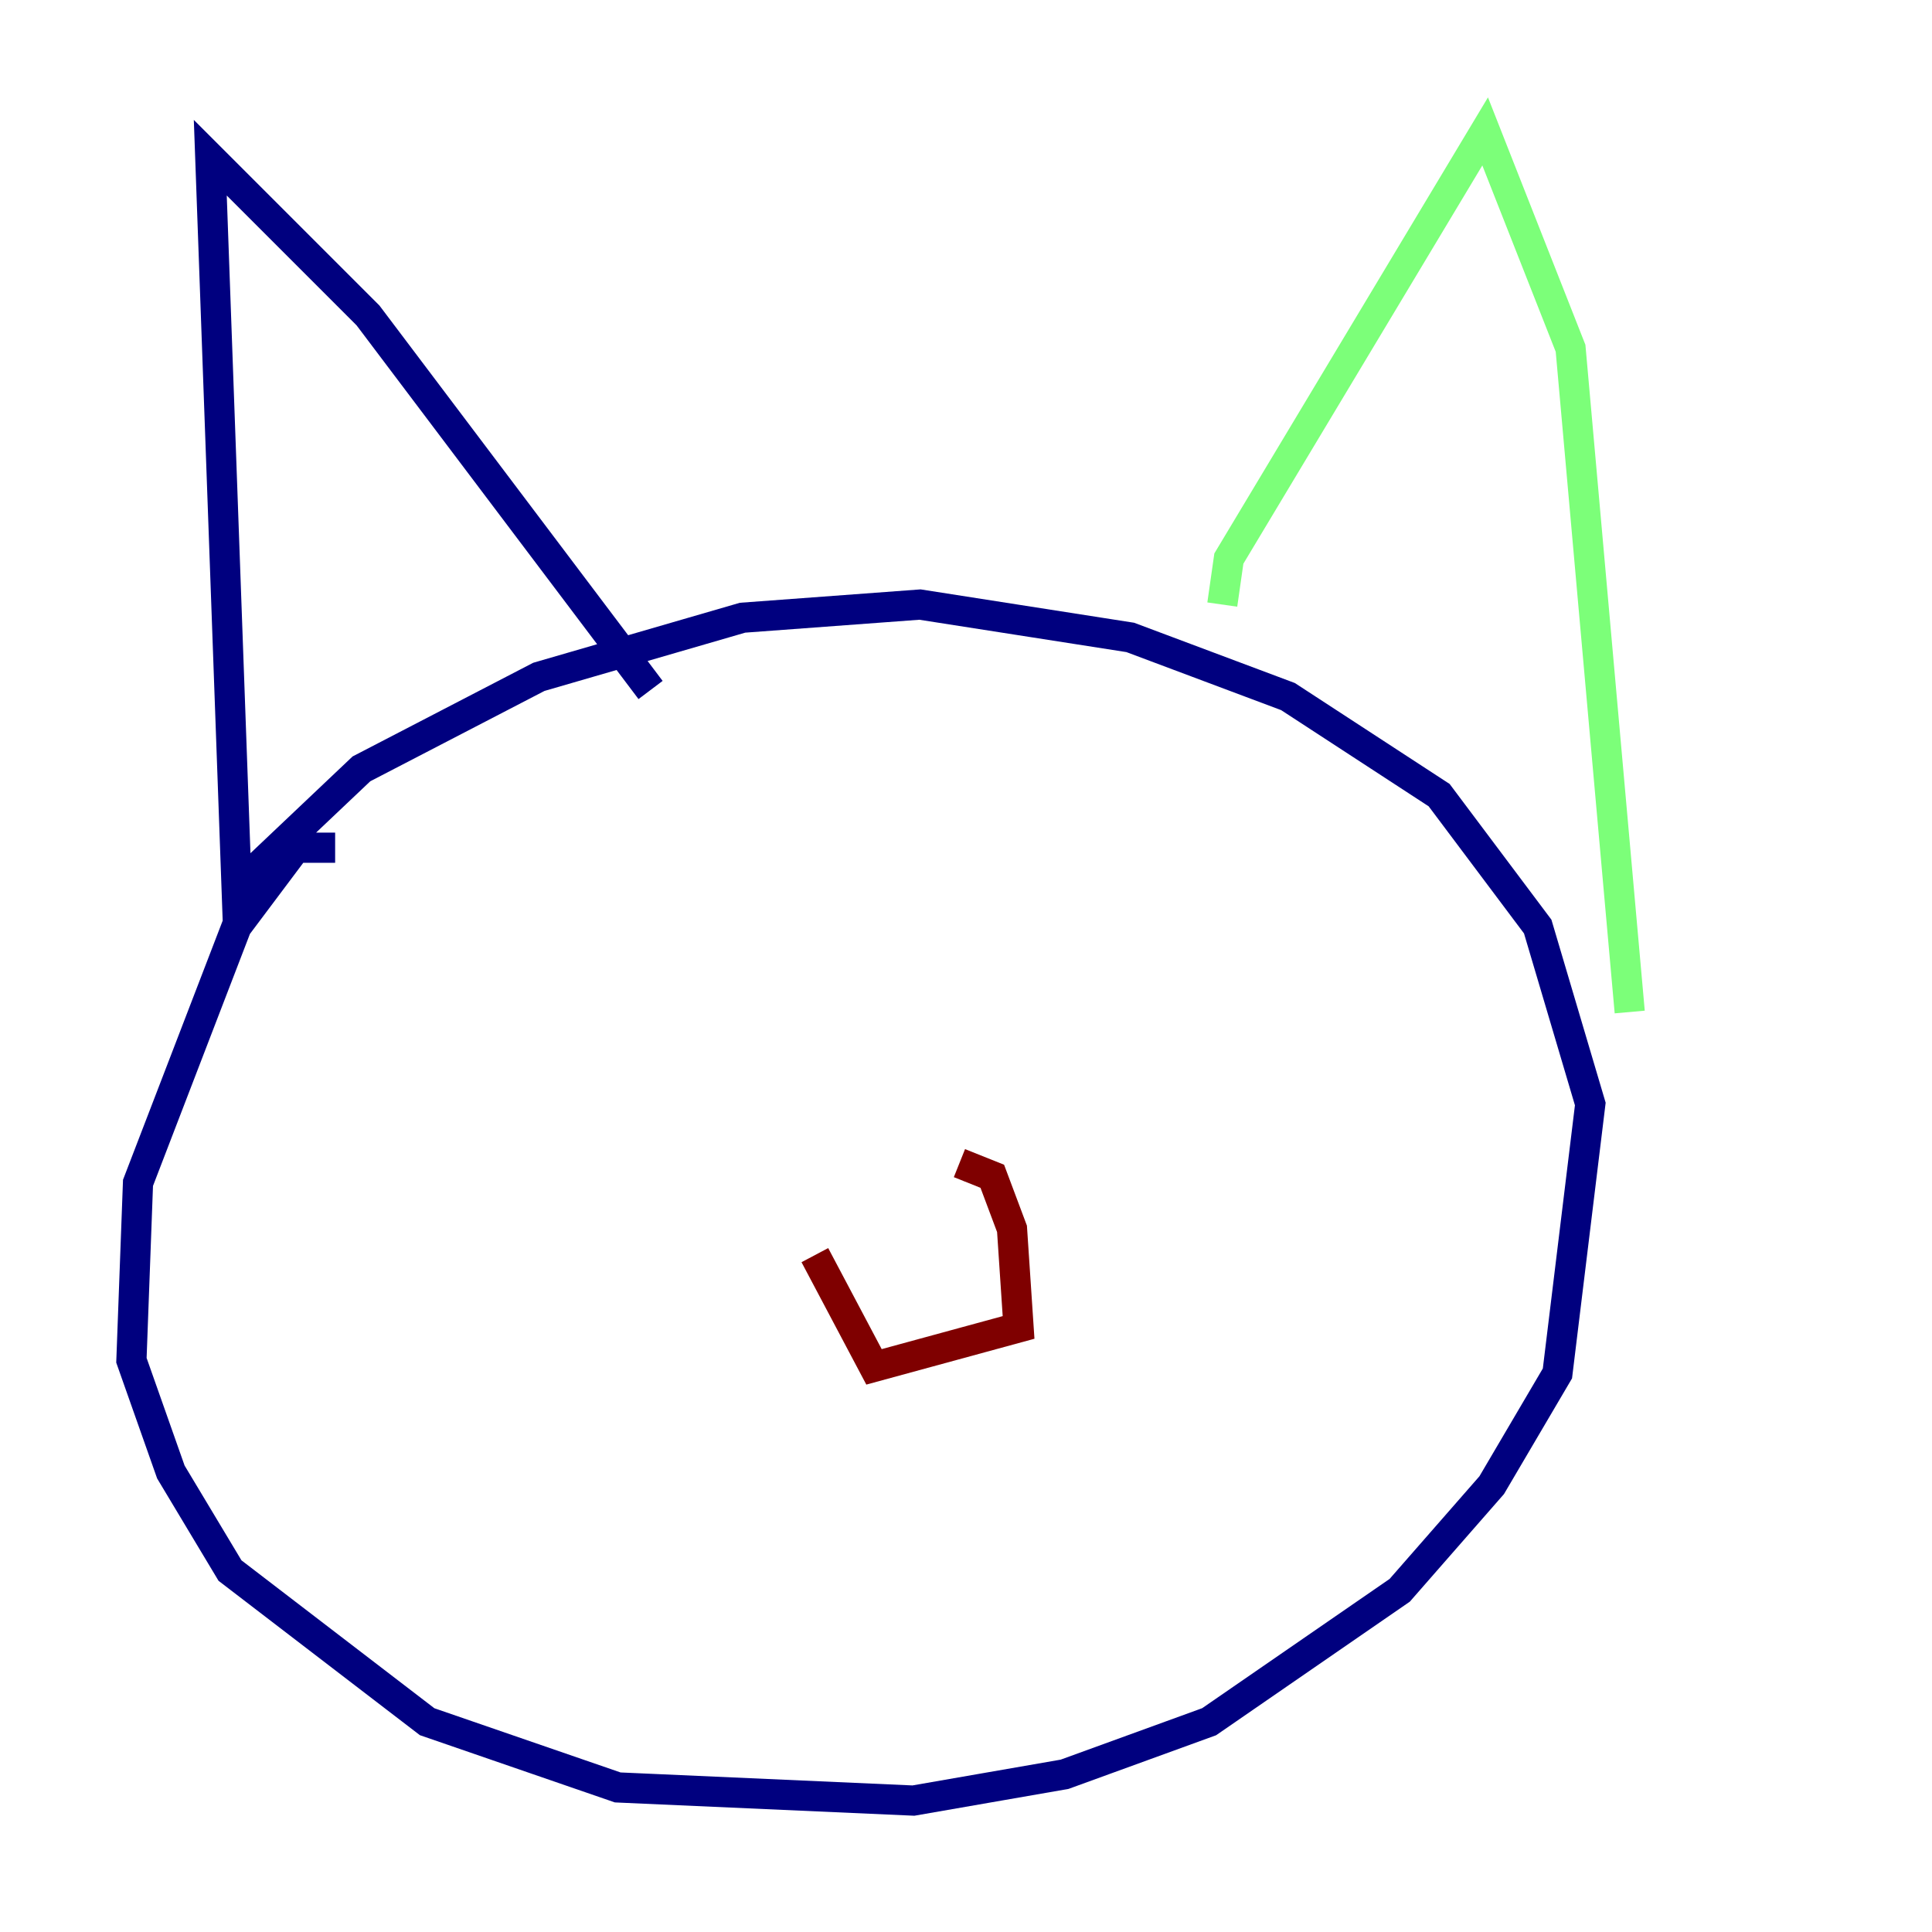 <?xml version="1.0" encoding="utf-8" ?>
<svg baseProfile="tiny" height="128" version="1.2" viewBox="0,0,128,128" width="128" xmlns="http://www.w3.org/2000/svg" xmlns:ev="http://www.w3.org/2001/xml-events" xmlns:xlink="http://www.w3.org/1999/xlink"><defs /><polyline fill="none" points="22.204,56.163 19.592,56.163 15.674,61.388 9.143,78.367 8.707,90.122 11.32,97.524 15.238,104.054 28.299,114.068 40.925,118.422 60.517,119.293 70.531,117.551 80.109,114.068 92.735,105.361 98.83,98.395 103.184,90.993 105.361,73.143 101.878,61.388 95.347,52.68 85.333,46.15 74.884,42.231 60.952,40.054 49.197,40.925 35.701,44.843 23.946,50.939 15.674,58.776 13.932,10.449 24.381,20.898 43.102,45.714" stroke="#00007f" stroke-width="2" /><polyline fill="none" points="80.98,40.054 81.415,37.007 98.395,8.707 104.054,23.075 107.973,67.048" stroke="#7cff79" stroke-width="2" /><polyline fill="none" points="53.986,83.156 57.905,90.558 67.483,87.946 67.048,81.415 65.742,77.932 63.565,77.061" stroke="#7f0000" stroke-width="2" /></svg>